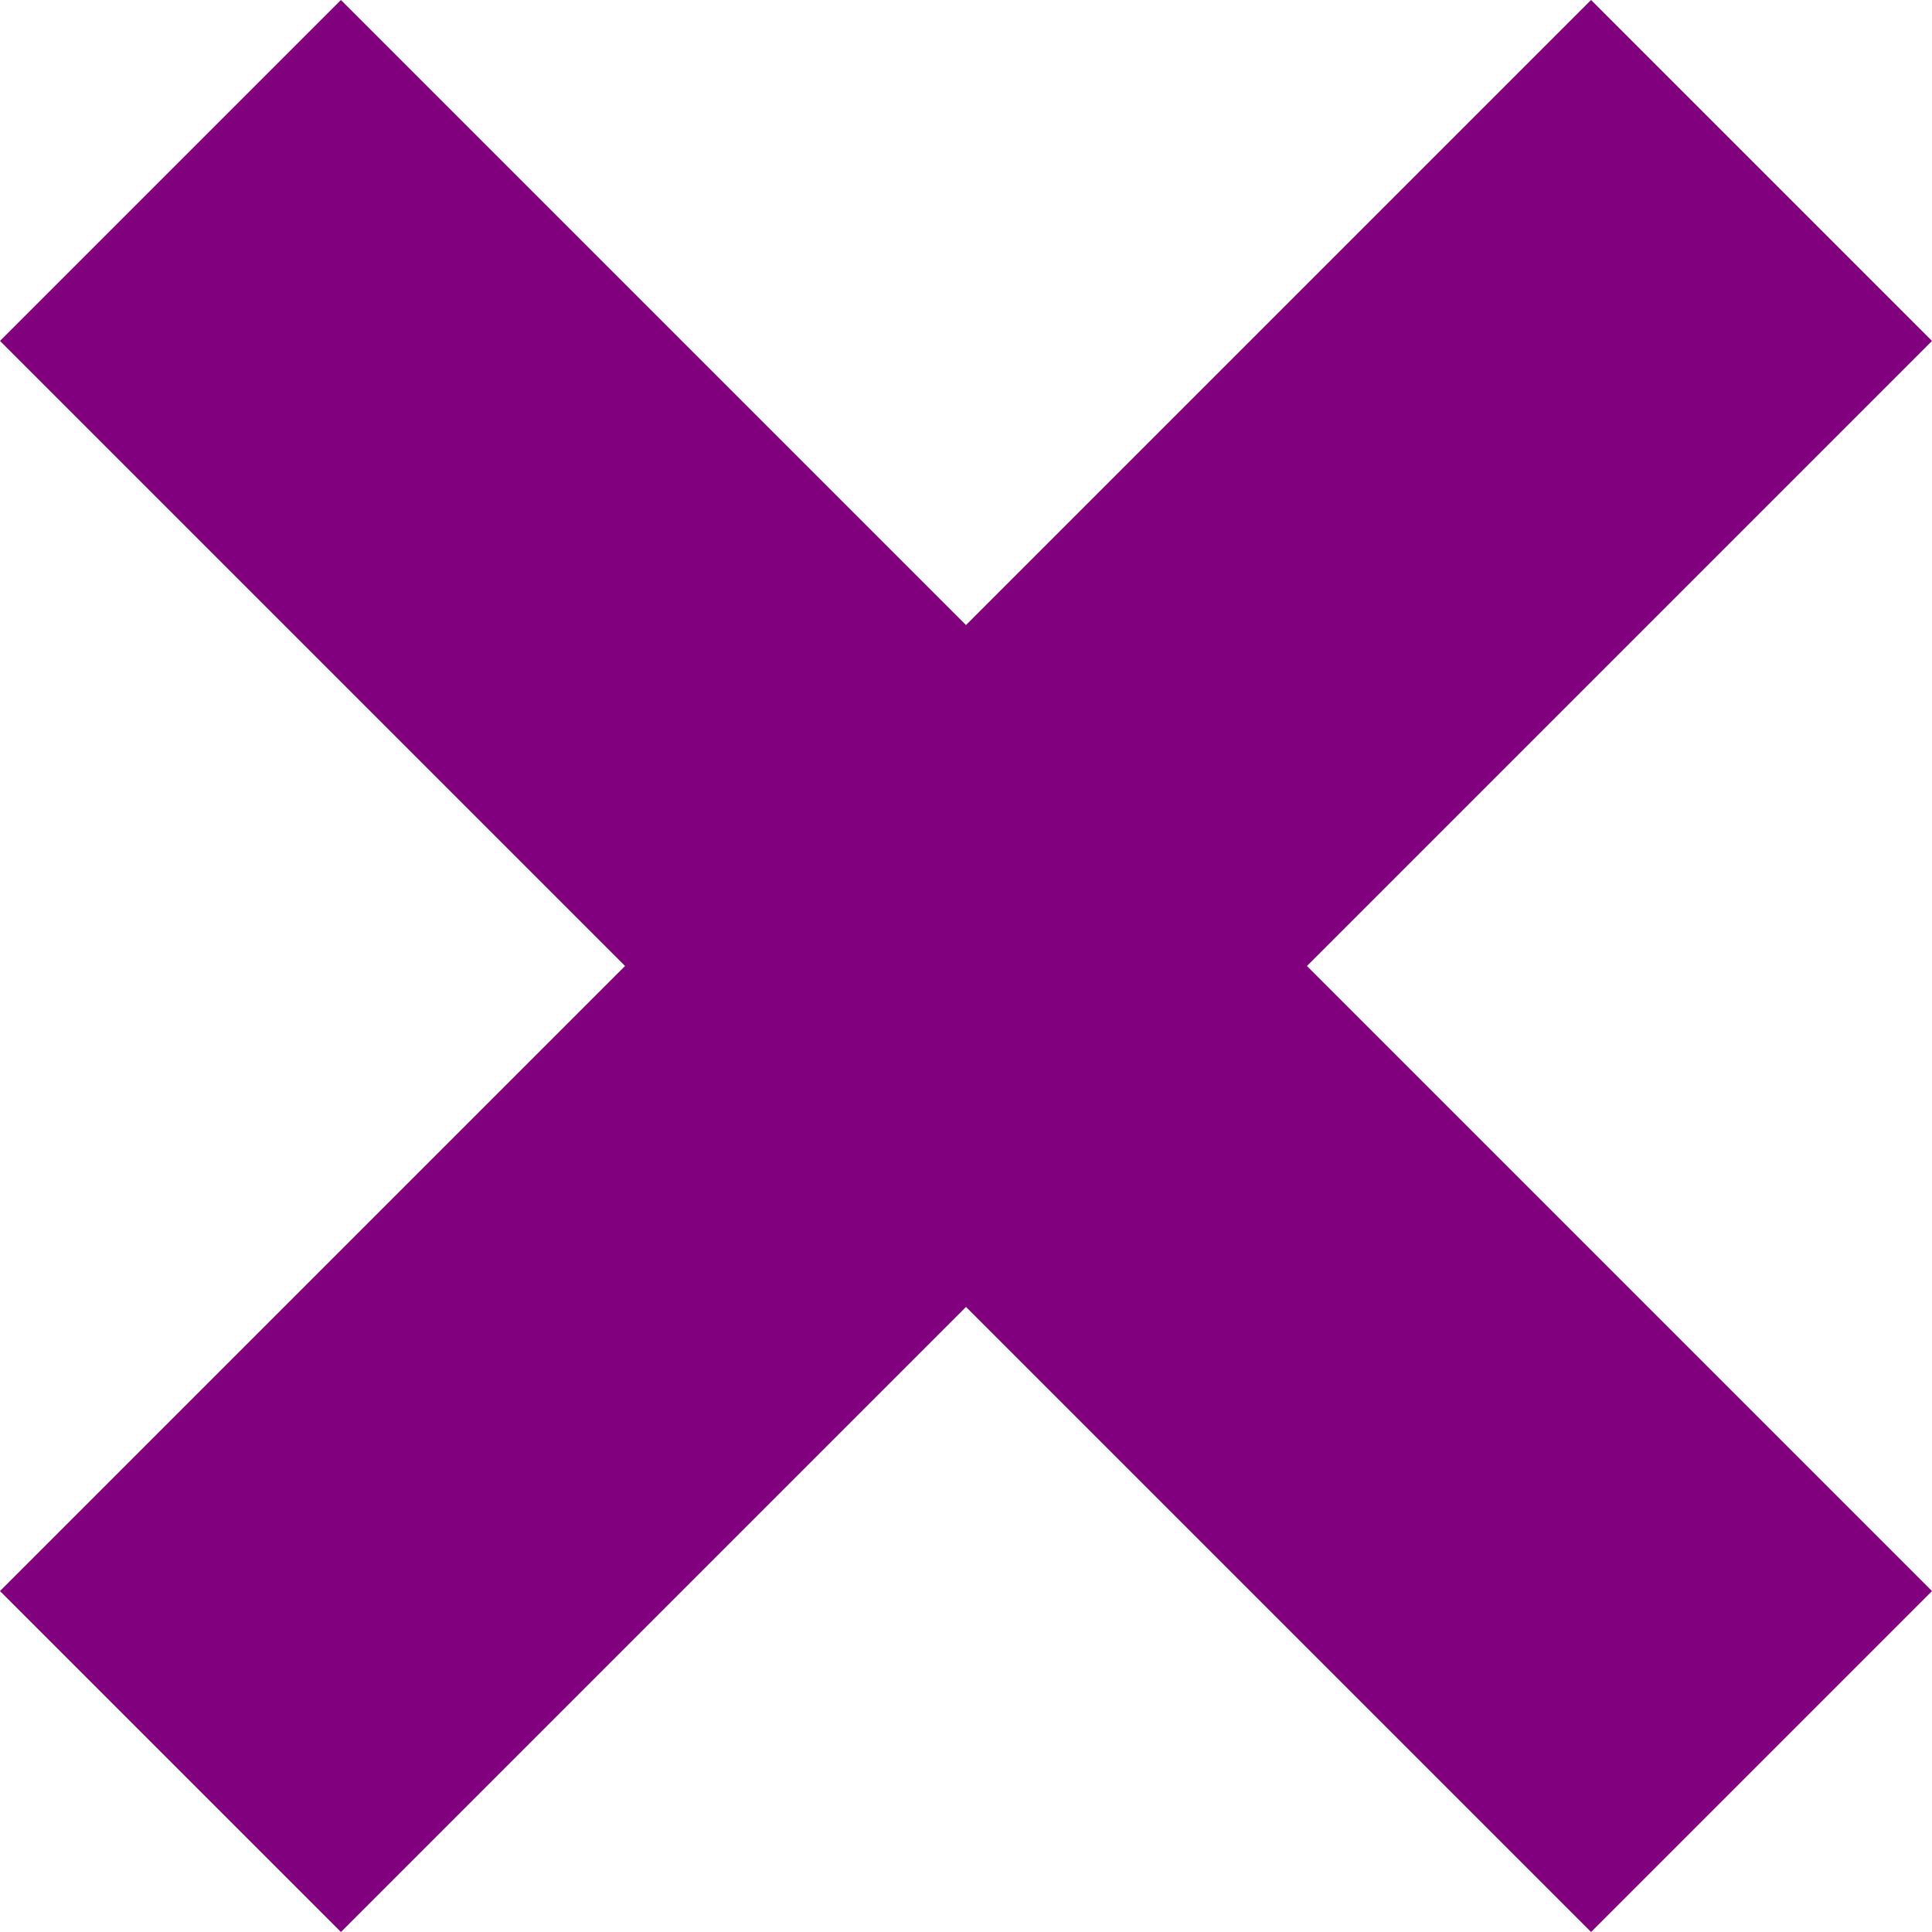<?xml version="1.0" encoding="UTF-8"?>
<svg width="80.142" height="80.142" version="1.1" xmlns="http://www.w3.org/2000/svg" xmlns:cc="http://creativecommons.org/ns#" xmlns:dc="http://purl.org/dc/elements/1.1/" xmlns:rdf="http://www.w3.org/1999/02/22-rdf-syntax-ns#">
 <path d="m7.071 7.071 66 66m0-66-66 66" stroke="#80007e" stroke-width="20"/>
</svg>
